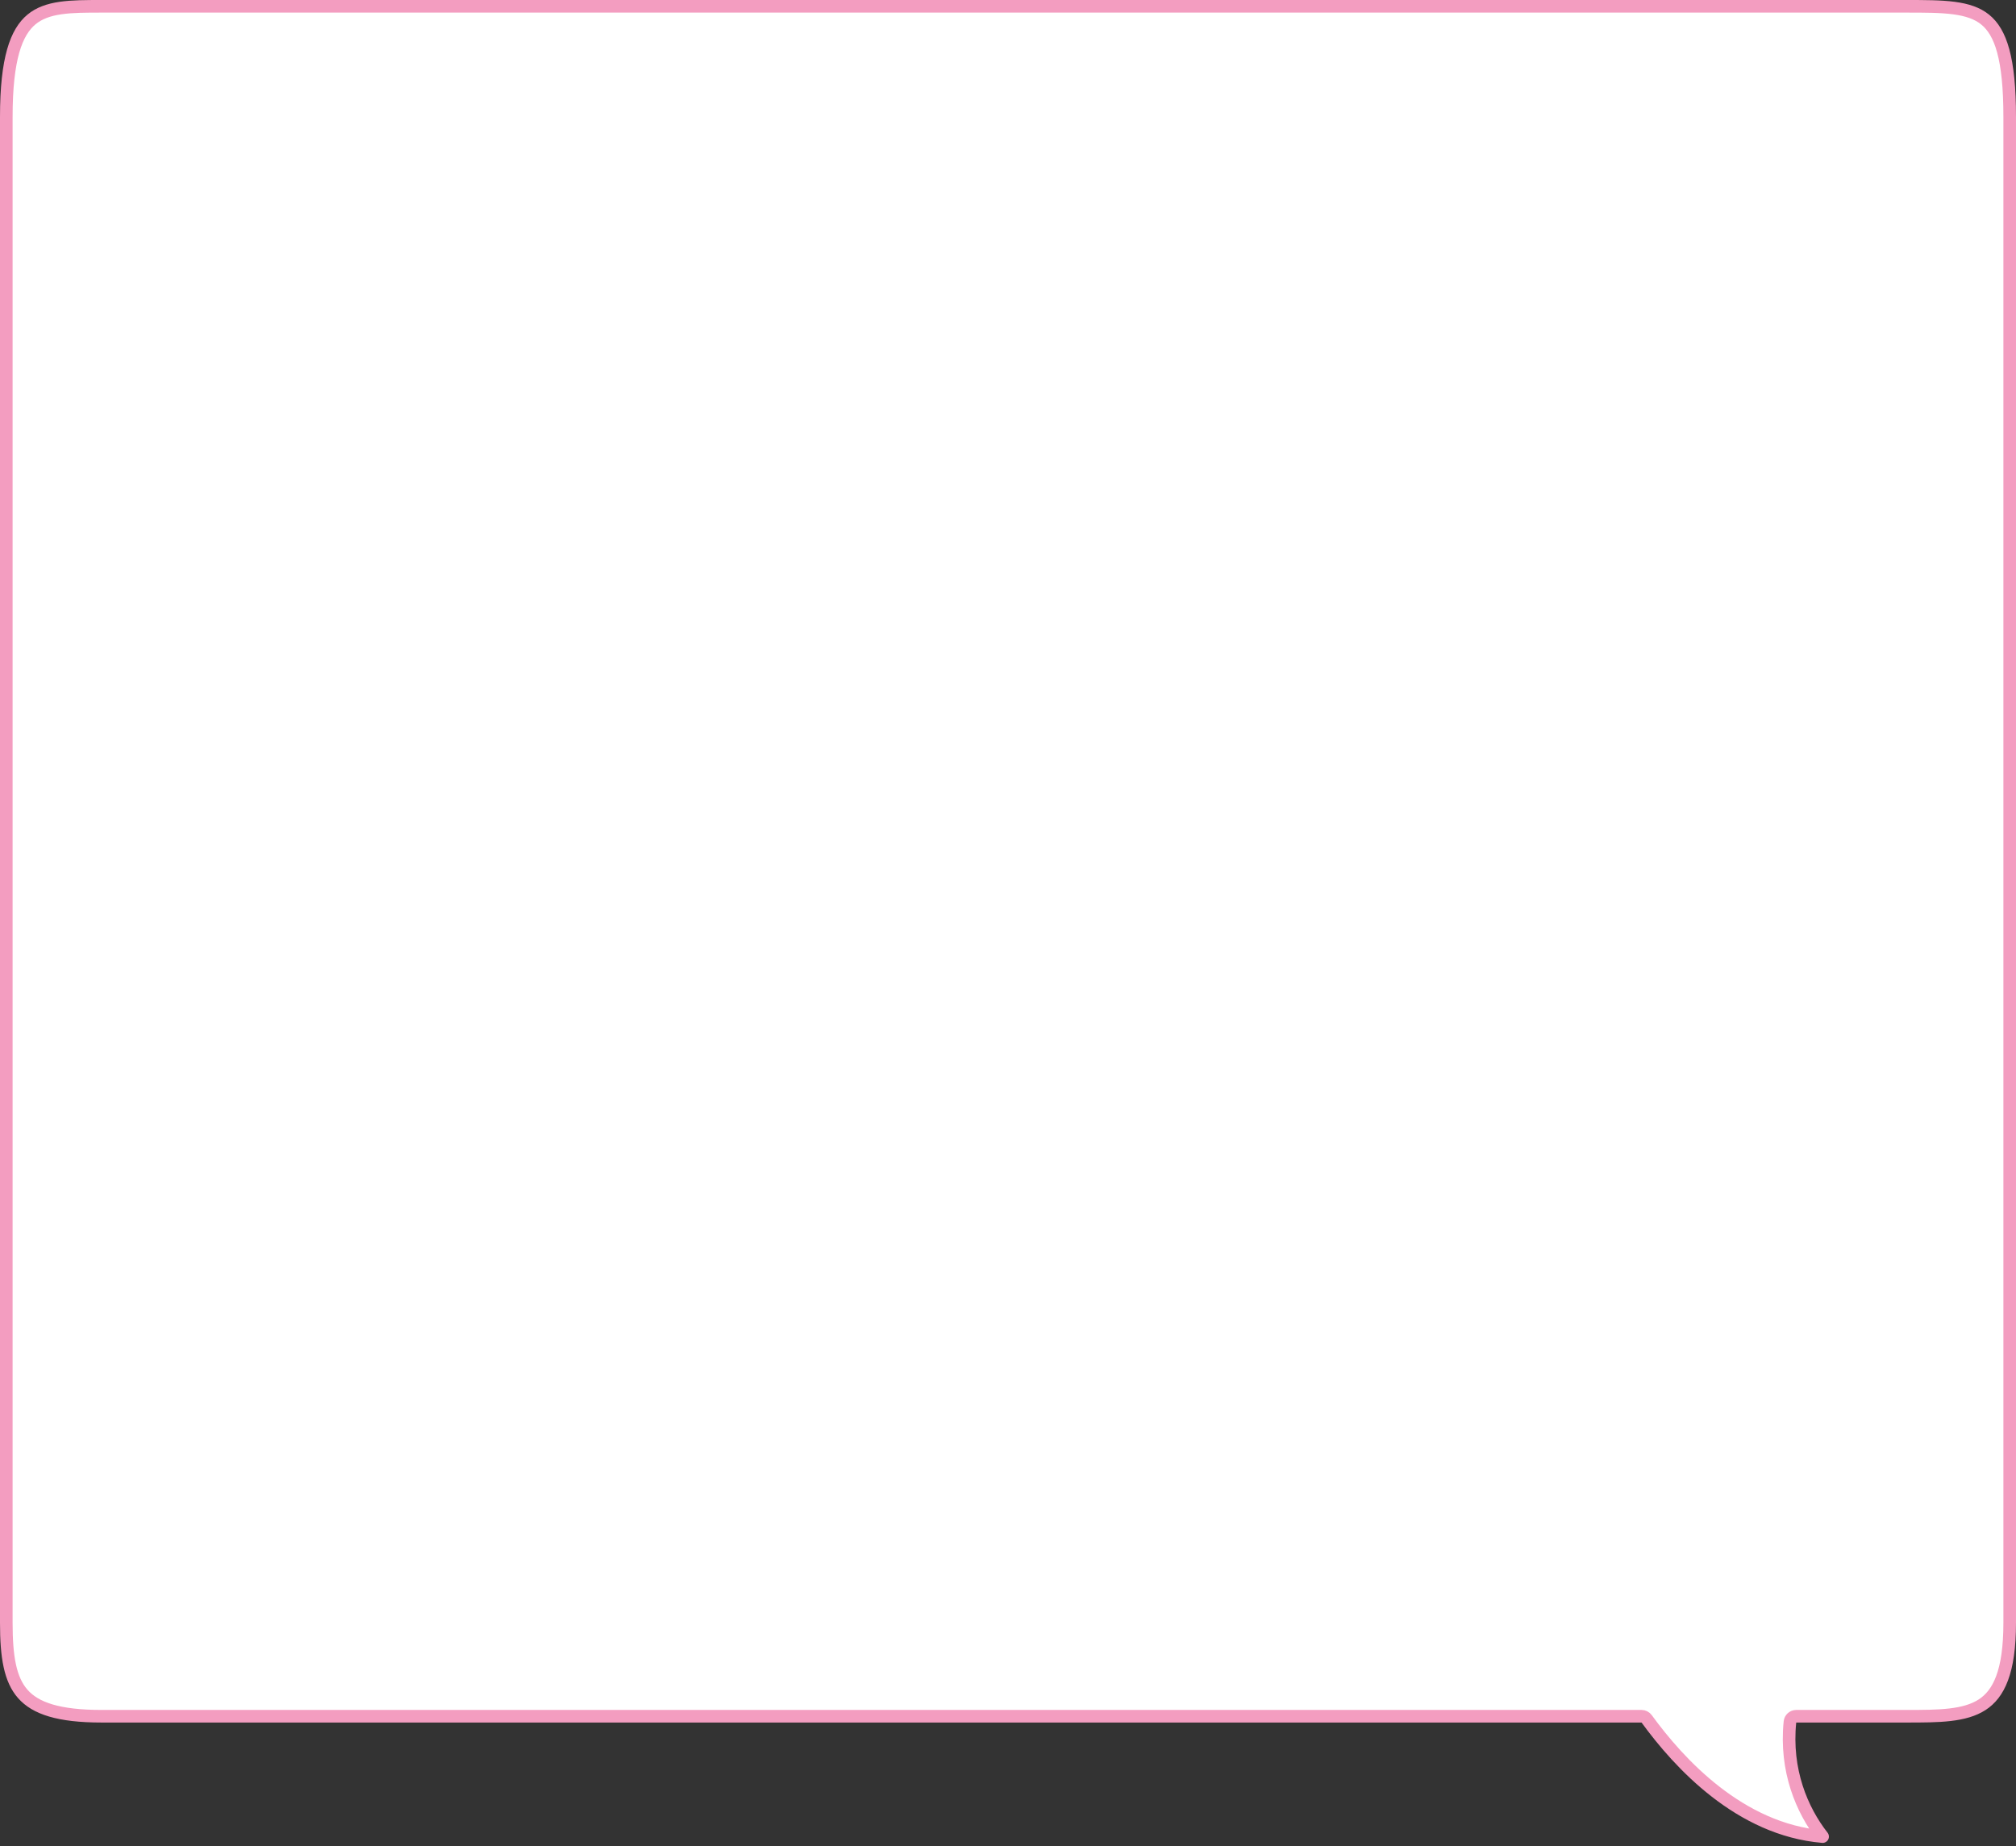 <svg width="320" height="293" viewBox="0 0 320 293" fill="none" xmlns="http://www.w3.org/2000/svg">
<rect x="0" y="0" width="320" height="293" fill="#333333" stroke="none"/>
<path d="M260.565 272.397C260.885 272.397 261.186 272.55 261.374 272.809C266.518 279.883 276.174 290.389 289.304 291.498C285.994 287.269 283.342 280.975 284.119 273.296C284.171 272.786 284.601 272.397 285.114 272.397H302.557C305.157 272.397 307.476 272.396 309.527 272.157C311.572 271.918 313.259 271.451 314.612 270.578C317.238 268.885 319 265.388 319 257.568V18.55C319 9.262 317.57 5.092 315.093 3.098C313.853 2.099 312.247 1.559 310.148 1.281C308.037 1.002 305.539 1 302.557 1H159.354H16.151C13.654 1 11.485 1.002 9.593 1.279C7.718 1.554 6.207 2.088 4.999 3.089C2.581 5.092 1 9.292 1 18.55V257.568C1 262.976 1.596 266.572 3.628 268.87C5.632 271.137 9.281 272.397 16.151 272.397H260.565Z" fill="white" stroke="#F39DC0" stroke-width="2" stroke-linecap="round" stroke-linejoin="round"/>
</svg>
